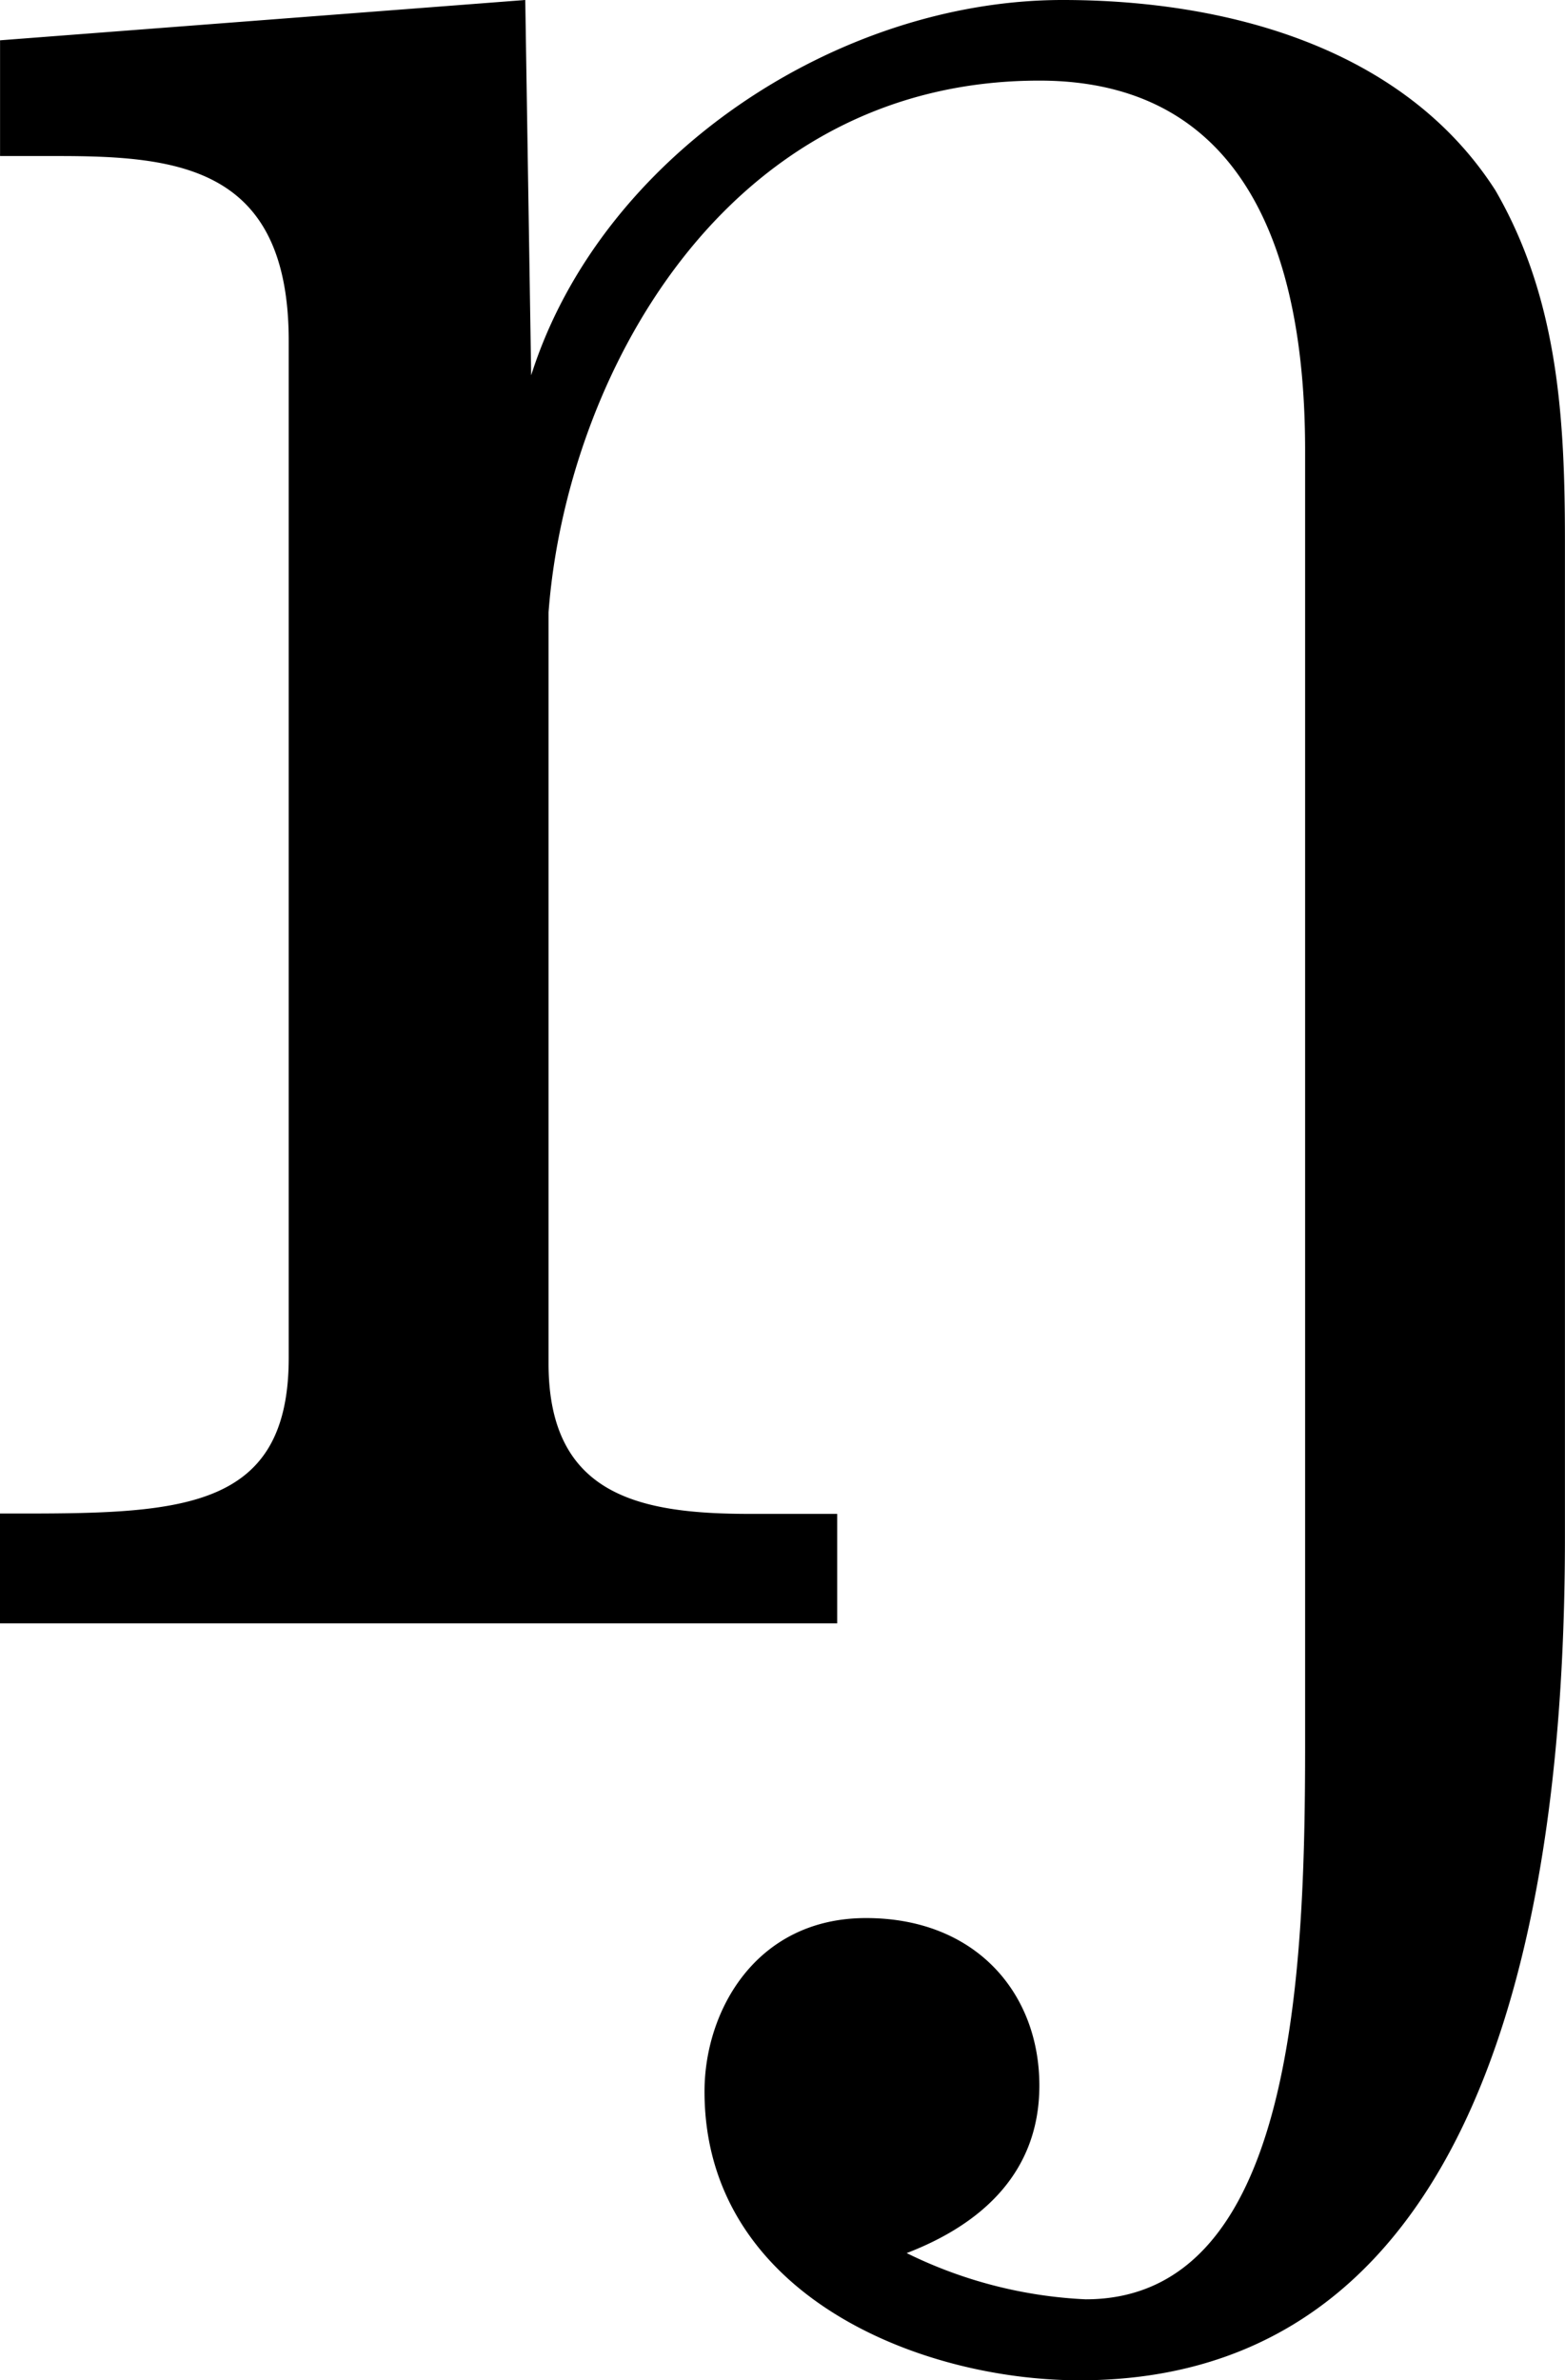 <svg xmlns="http://www.w3.org/2000/svg" xmlns:xlink="http://www.w3.org/1999/xlink" width="5.646" height="8.583" viewBox="0 0 4.234 6.437"><svg overflow="visible" x="148.712" y="134.765" transform="translate(-149.025 -130.359)"><path style="stroke:none" d="M.313-4.297v.313h.156c.328 0 .625.03.625.5v2.75c0 .406-.282.421-.719.421H.312v.297h2.266v-.296h-.234c-.297 0-.547-.047-.547-.407V-2.75c.047-.625.469-1.438 1.328-1.438.61 0 .719.563.719 1v3.5c0 .625-.031 1.5-.594 1.5a1.22 1.22 0 0 1-.484-.125c.203-.078.359-.218.359-.453 0-.25-.172-.453-.469-.453s-.437.25-.437.469c0 .547.578.781 1.015.781 1.172 0 1.313-1.437 1.313-2.281v-2.688c0-.328-.016-.656-.188-.953-.25-.39-.734-.515-1.171-.515-.61 0-1.25.422-1.438 1.015l-.016-1.015zm0 0"/></svg></svg>